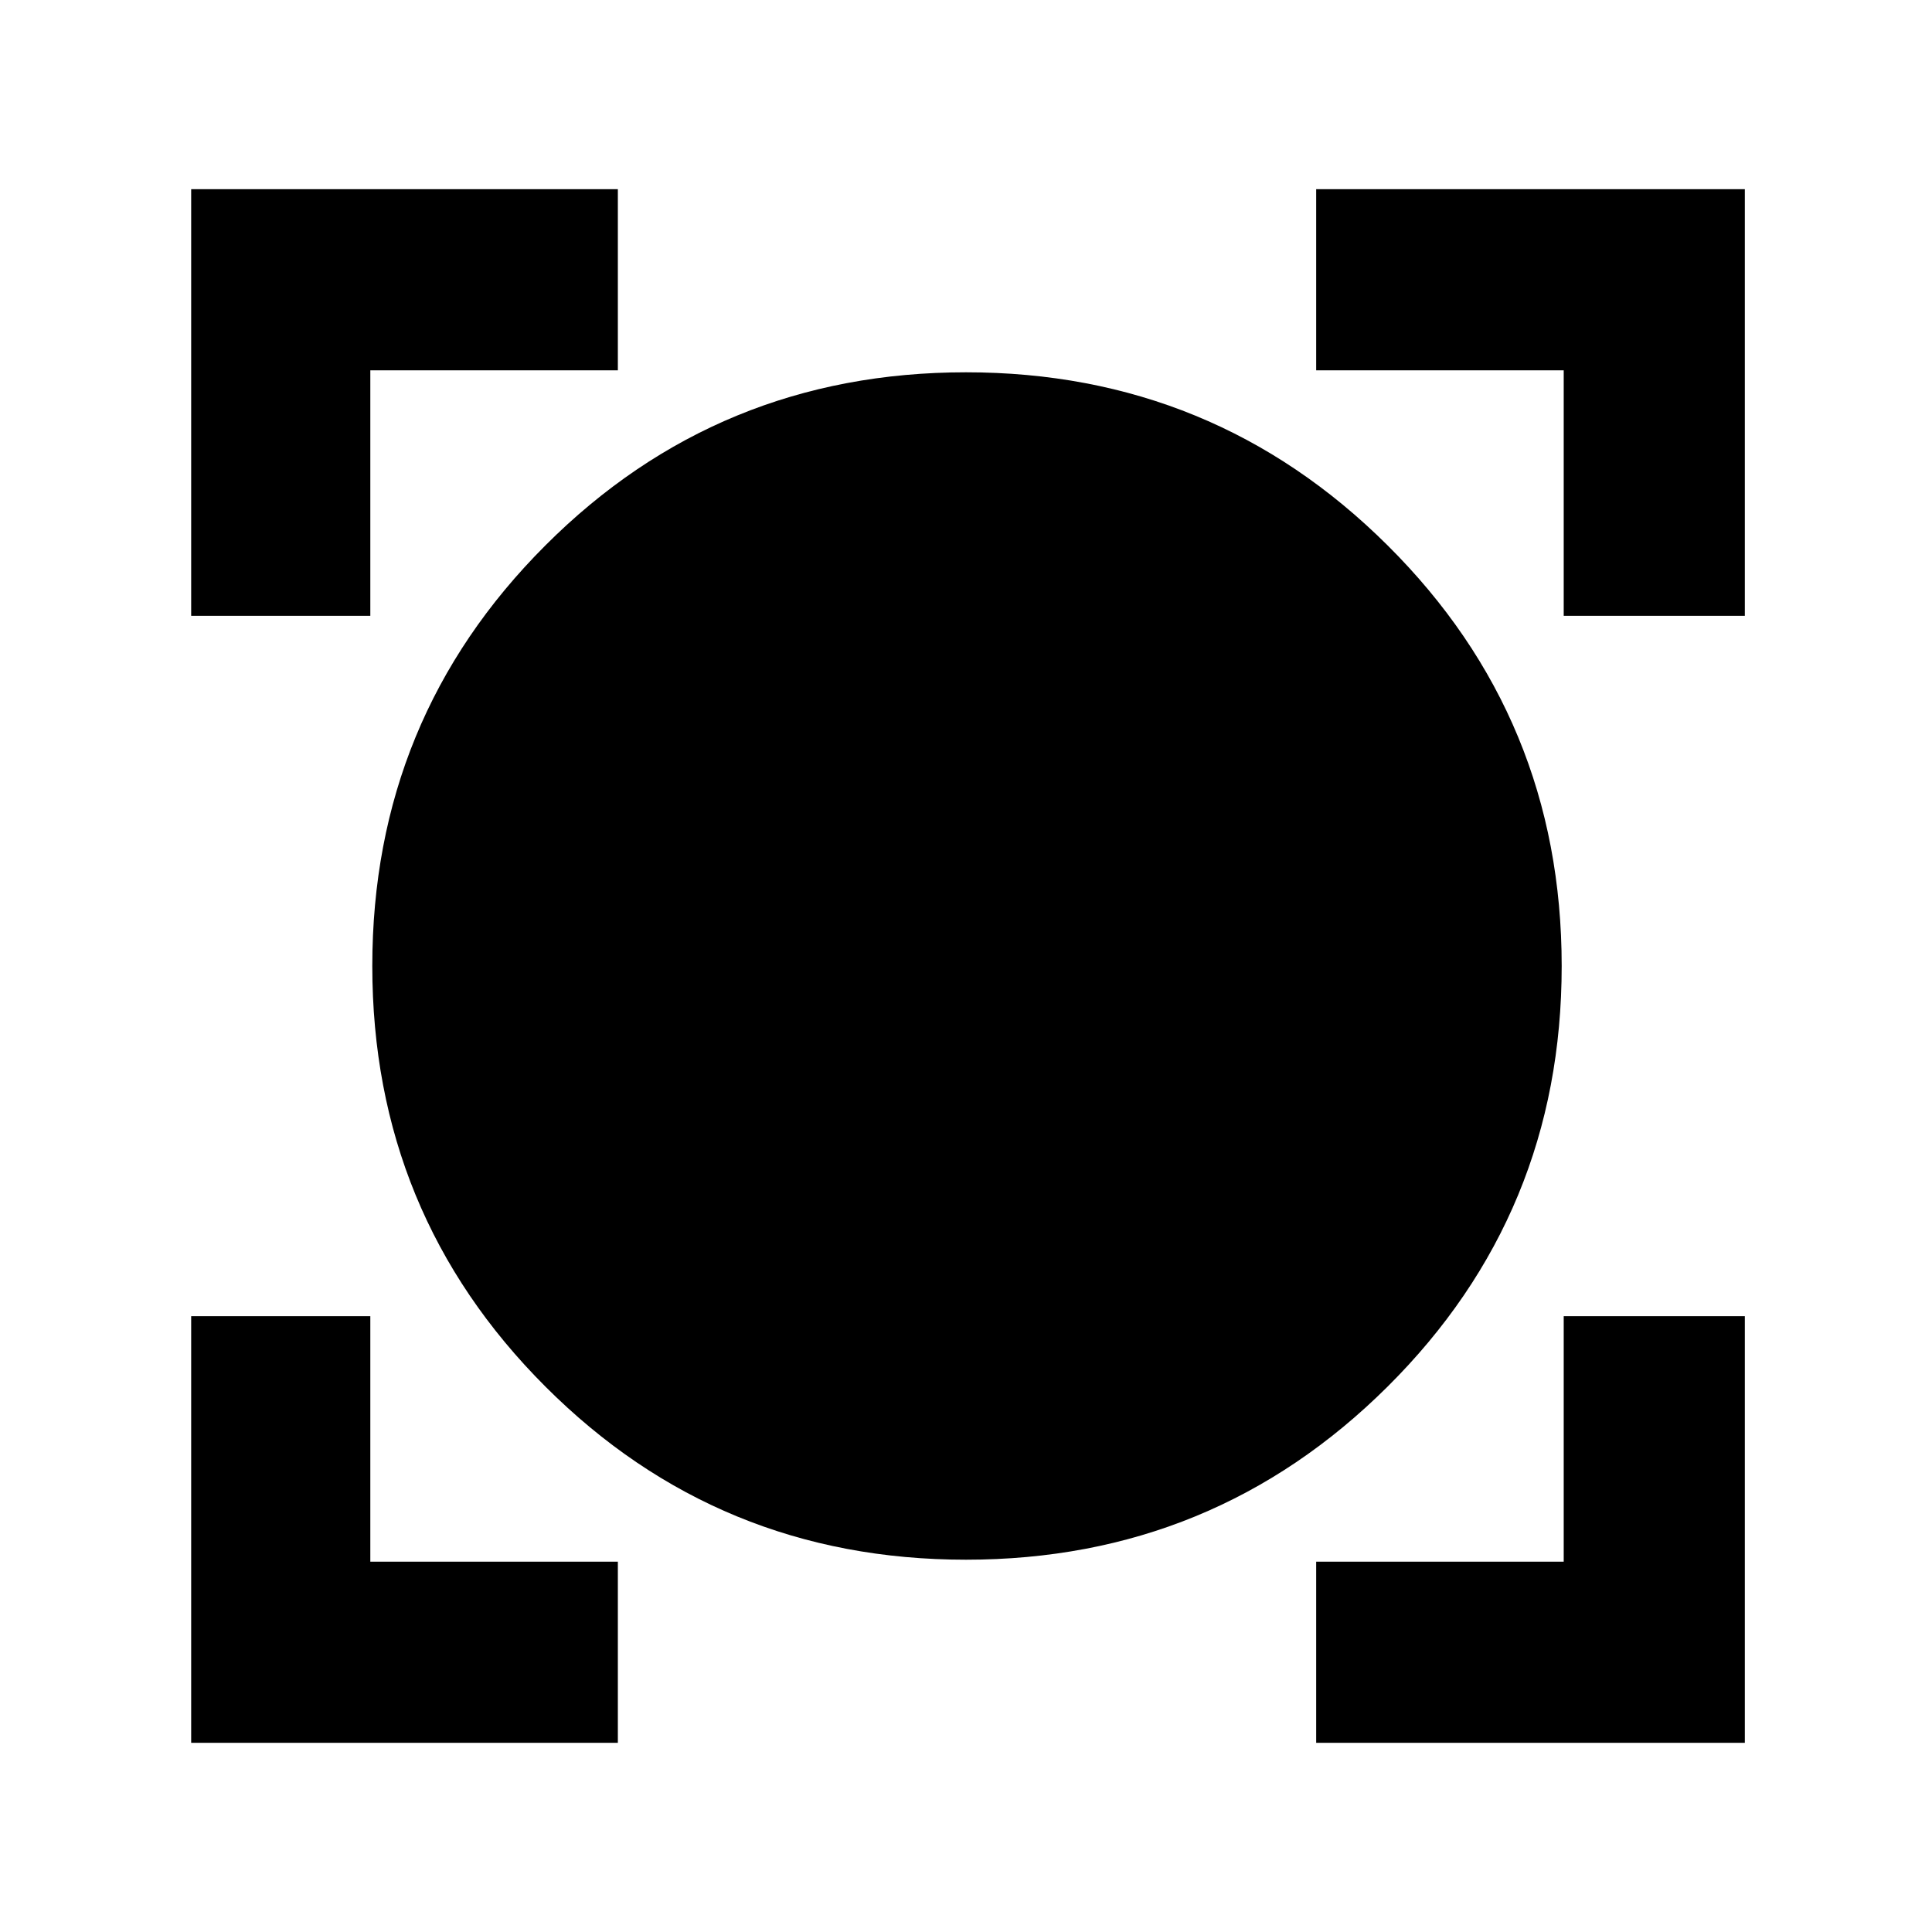 <svg xmlns="http://www.w3.org/2000/svg" height="40" width="40"><path d="M3.958 36.083V27.25H7.667V32.333H12.792V36.083ZM27.25 36.083V32.333H32.375V27.25H36.125V36.083ZM20 32.292Q14.875 32.292 11.292 28.708Q7.708 25.125 7.708 20Q7.708 14.875 11.292 11.292Q14.875 7.708 20 7.708Q25.125 7.708 28.729 11.292Q32.333 14.875 32.333 20Q32.333 25.125 28.729 28.708Q25.125 32.292 20 32.292ZM3.958 12.75V3.917H12.792V7.667H7.667V12.75ZM32.375 12.75V7.667H27.25V3.917H36.125V12.75Z"/></svg>
